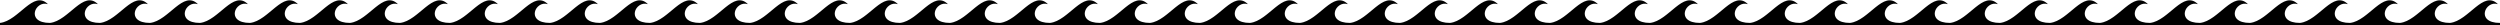 <svg xmlns="http://www.w3.org/2000/svg" viewBox="0 0 1200 12" preserveAspectRatio="xMidYMax slice">
	<path d="M0,12L0,11C9,10,16,-5,23,2,17,0,12,11,24,11,33,10,40,-5,47,2,41,0,36,11,48,11,57,10,64,-5,71,2,65,0,60,11,72,11,81,10,88,-5,95,2,89,0,84,11,96,11,105,10,112,-5,119,2,113,0,108,11,120,11,129,10,136,-5,143,2,137,0,132,11,144,11,153,10,160,-5,167,2,161,0,156,11,168,11,177,10,184,-5,191,2,185,0,180,11,192,11,201,10,208,-5,215,2,209,0,204,11,216,11,225,10,232,-5,239,2,233,0,228,11,240,11,249,10,256,-5,263,2,257,0,252,11,264,11,273,10,280,-5,287,2,281,0,276,11,288,11,297,10,304,-5,311,2,305,0,300,11,312,11,321,10,328,-5,335,2,329,0,324,11,336,11,345,10,352,-5,359,2,353,0,348,11,360,11,369,10,376,-5,383,2,377,0,372,11,384,11,393,10,400,-5,407,2,401,0,396,11,408,11,417,10,424,-5,431,2,425,0,420,11,432,11,441,10,448,-5,455,2,449,0,444,11,456,11,465,10,472,-5,479,2,473,0,468,11,480,11,489,10,496,-5,503,2,497,0,492,11,504,11,513,10,520,-5,527,2,521,0,516,11,528,11,537,10,544,-5,551,2,545,0,540,11,552,11,561,10,568,-5,575,2,569,0,564,11,576,11,585,10,592,-5,599,2,593,0,588,11,600,11,609,10,616,-5,623,2,617,0,612,11,624,11,633,10,640,-5,647,2,641,0,636,11,648,11,657,10,664,-5,671,2,665,0,660,11,672,11,681,10,688,-5,695,2,689,0,684,11,696,11,705,10,712,-5,719,2,713,0,708,11,720,11,729,10,736,-5,743,2,737,0,732,11,744,11,753,10,760,-5,767,2,761,0,756,11,768,11,777,10,784,-5,791,2,785,0,780,11,792,11,801,10,808,-5,815,2,809,0,804,11,816,11,825,10,832,-5,839,2,833,0,828,11,840,11,849,10,856,-5,863,2,857,0,852,11,864,11,873,10,880,-5,887,2,881,0,876,11,888,11,897,10,904,-5,911,2,905,0,900,11,912,11,921,10,928,-5,935,2,929,0,924,11,936,11,945,10,952,-5,959,2,953,0,948,11,960,11,969,10,976,-5,983,2,977,0,972,11,984,11,993,10,1000,-5,1007,2,1001,0,996,11,1008,11,1017,10,1024,-5,1031,2,1025,0,1020,11,1032,11,1041,10,1048,-5,1055,2,1049,0,1044,11,1056,11,1065,10,1072,-5,1079,2,1073,0,1068,11,1080,11,1089,10,1096,-5,1103,2,1097,0,1092,11,1104,11,1113,10,1120,-5,1127,2,1121,0,1116,11,1128,11,1137,10,1144,-5,1151,2,1145,0,1140,11,1152,11,1161,10,1168,-5,1175,2,1169,0,1164,11,1176,11,1185,10,1192,-5,1199,2,1193,0,1188,11,1200,11,1209,10,1216,-5,1223,2L1200,12Z"/>
</svg>
